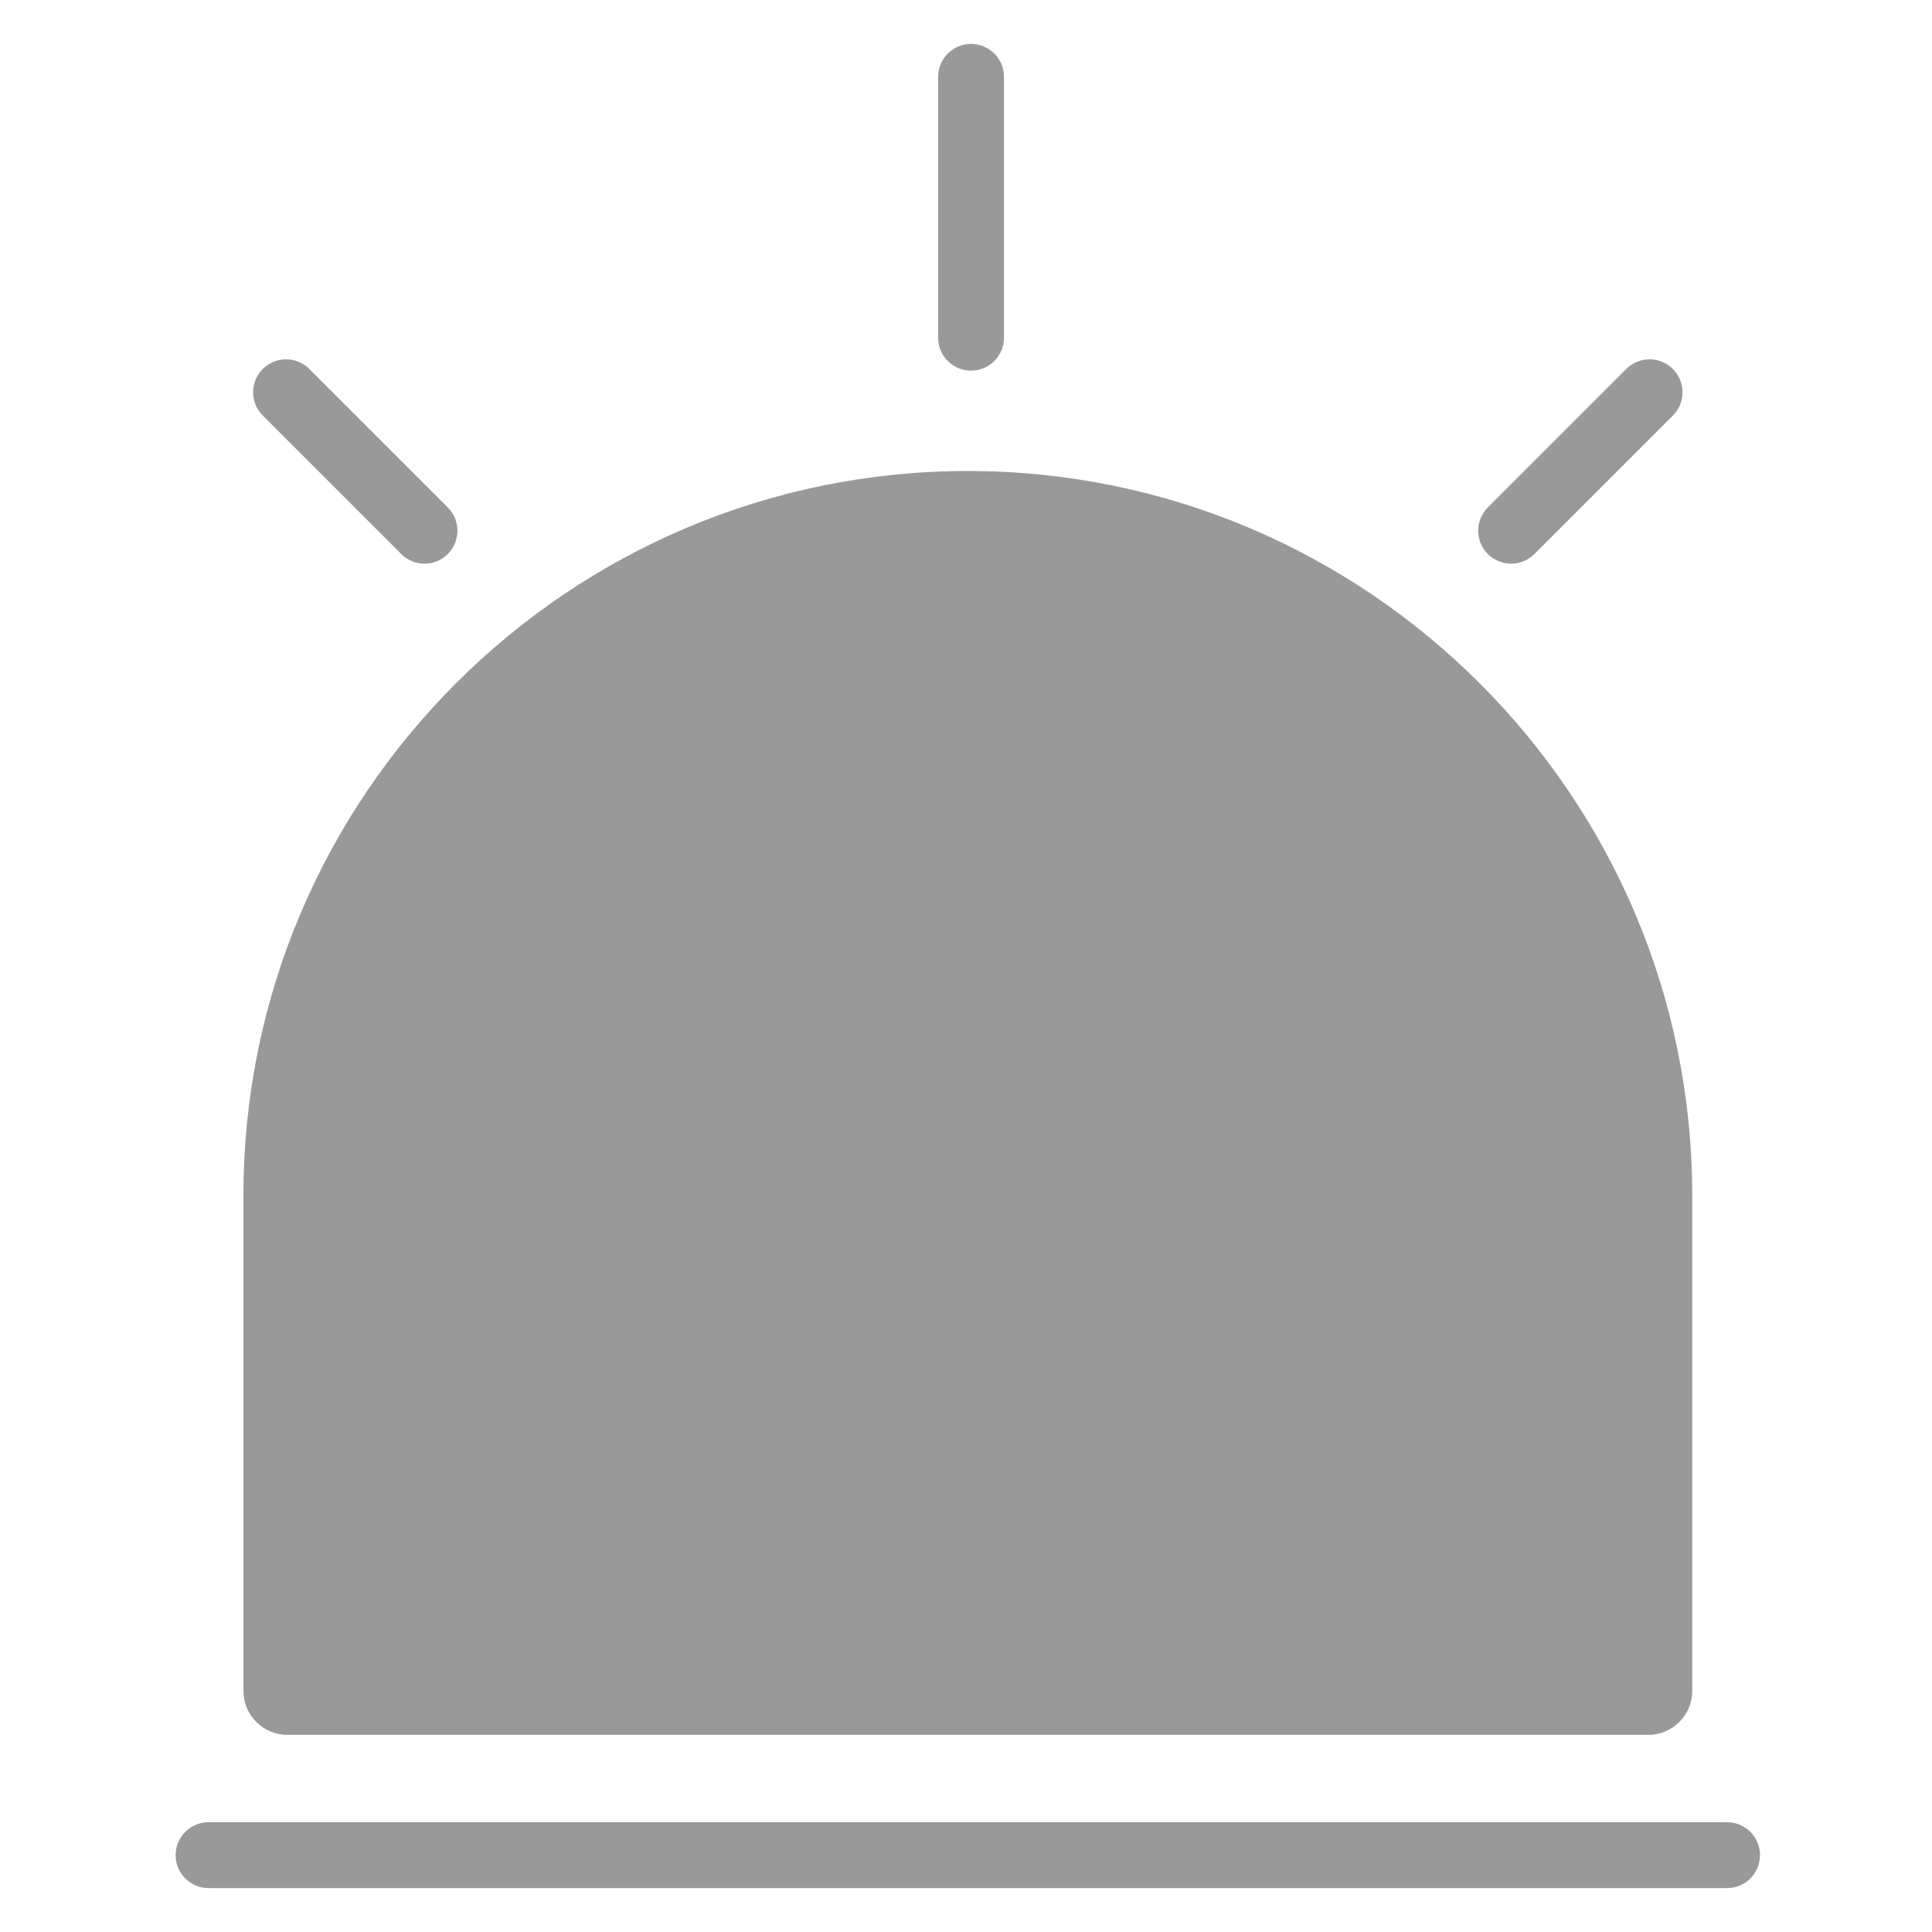 <?xml version="1.0" encoding="UTF-8"?>
<svg width="88px" height="88px" viewBox="0 0 88 88" version="1.1" xmlns="http://www.w3.org/2000/svg" xmlns:xlink="http://www.w3.org/1999/xlink">
    <!-- Generator: Sketch 51 (57462) - http://www.bohemiancoding.com/sketch -->
    <title>Device2/devices_icon1_siren1_s</title>
    <desc>Created with Sketch.</desc>
    <defs></defs>
    <g id="Device2/devices_icon1_siren1_s" stroke="none" stroke-width="1" fill="none" fill-rule="evenodd">
        <path d="M75.078,79.02 L13.088,79.02 C11.983,79.02 11.088,78.124 11.088,77.02 L11.088,54.448 C11.088,36.254 25.89,21.453 44.083,21.453 C62.276,21.453 77.078,36.254 77.078,54.448 L77.078,77.02 C77.078,78.124 76.182,79.02 75.078,79.02 Z M42.73,15.382 L42.73,3.5 C42.73,2.672 43.401,2 44.23,2 C45.057,2 45.73,2.672 45.73,3.5 L45.73,15.382 C45.73,16.21 45.057,16.882 44.23,16.882 C43.401,16.882 42.73,16.21 42.73,15.382 Z M18.275,25.235 L11.969,18.928 C11.383,18.342 11.383,17.393 11.969,16.807 C12.555,16.221 13.504,16.221 14.09,16.807 L20.397,23.113 C20.982,23.699 20.982,24.649 20.397,25.235 C20.104,25.528 19.72,25.674 19.336,25.674 C18.952,25.674 18.568,25.528 18.275,25.235 Z M67.769,25.235 C67.184,24.649 67.184,23.699 67.769,23.113 L74.076,16.807 C74.662,16.221 75.611,16.221 76.197,16.807 C76.783,17.393 76.783,18.342 76.197,18.928 L69.891,25.235 C69.598,25.528 69.214,25.674 68.83,25.674 C68.446,25.674 68.062,25.528 67.769,25.235 Z M9.5,86 C8.672,86 8,85.329 8,84.5 C8,83.672 8.672,83 9.5,83 L78.666,83 C79.494,83 80.166,83.672 80.166,84.5 C80.166,85.329 79.494,86 78.666,86 L9.5,86 Z" id="Combined-Shape" fill="#999999"></path>
    </g>
</svg>